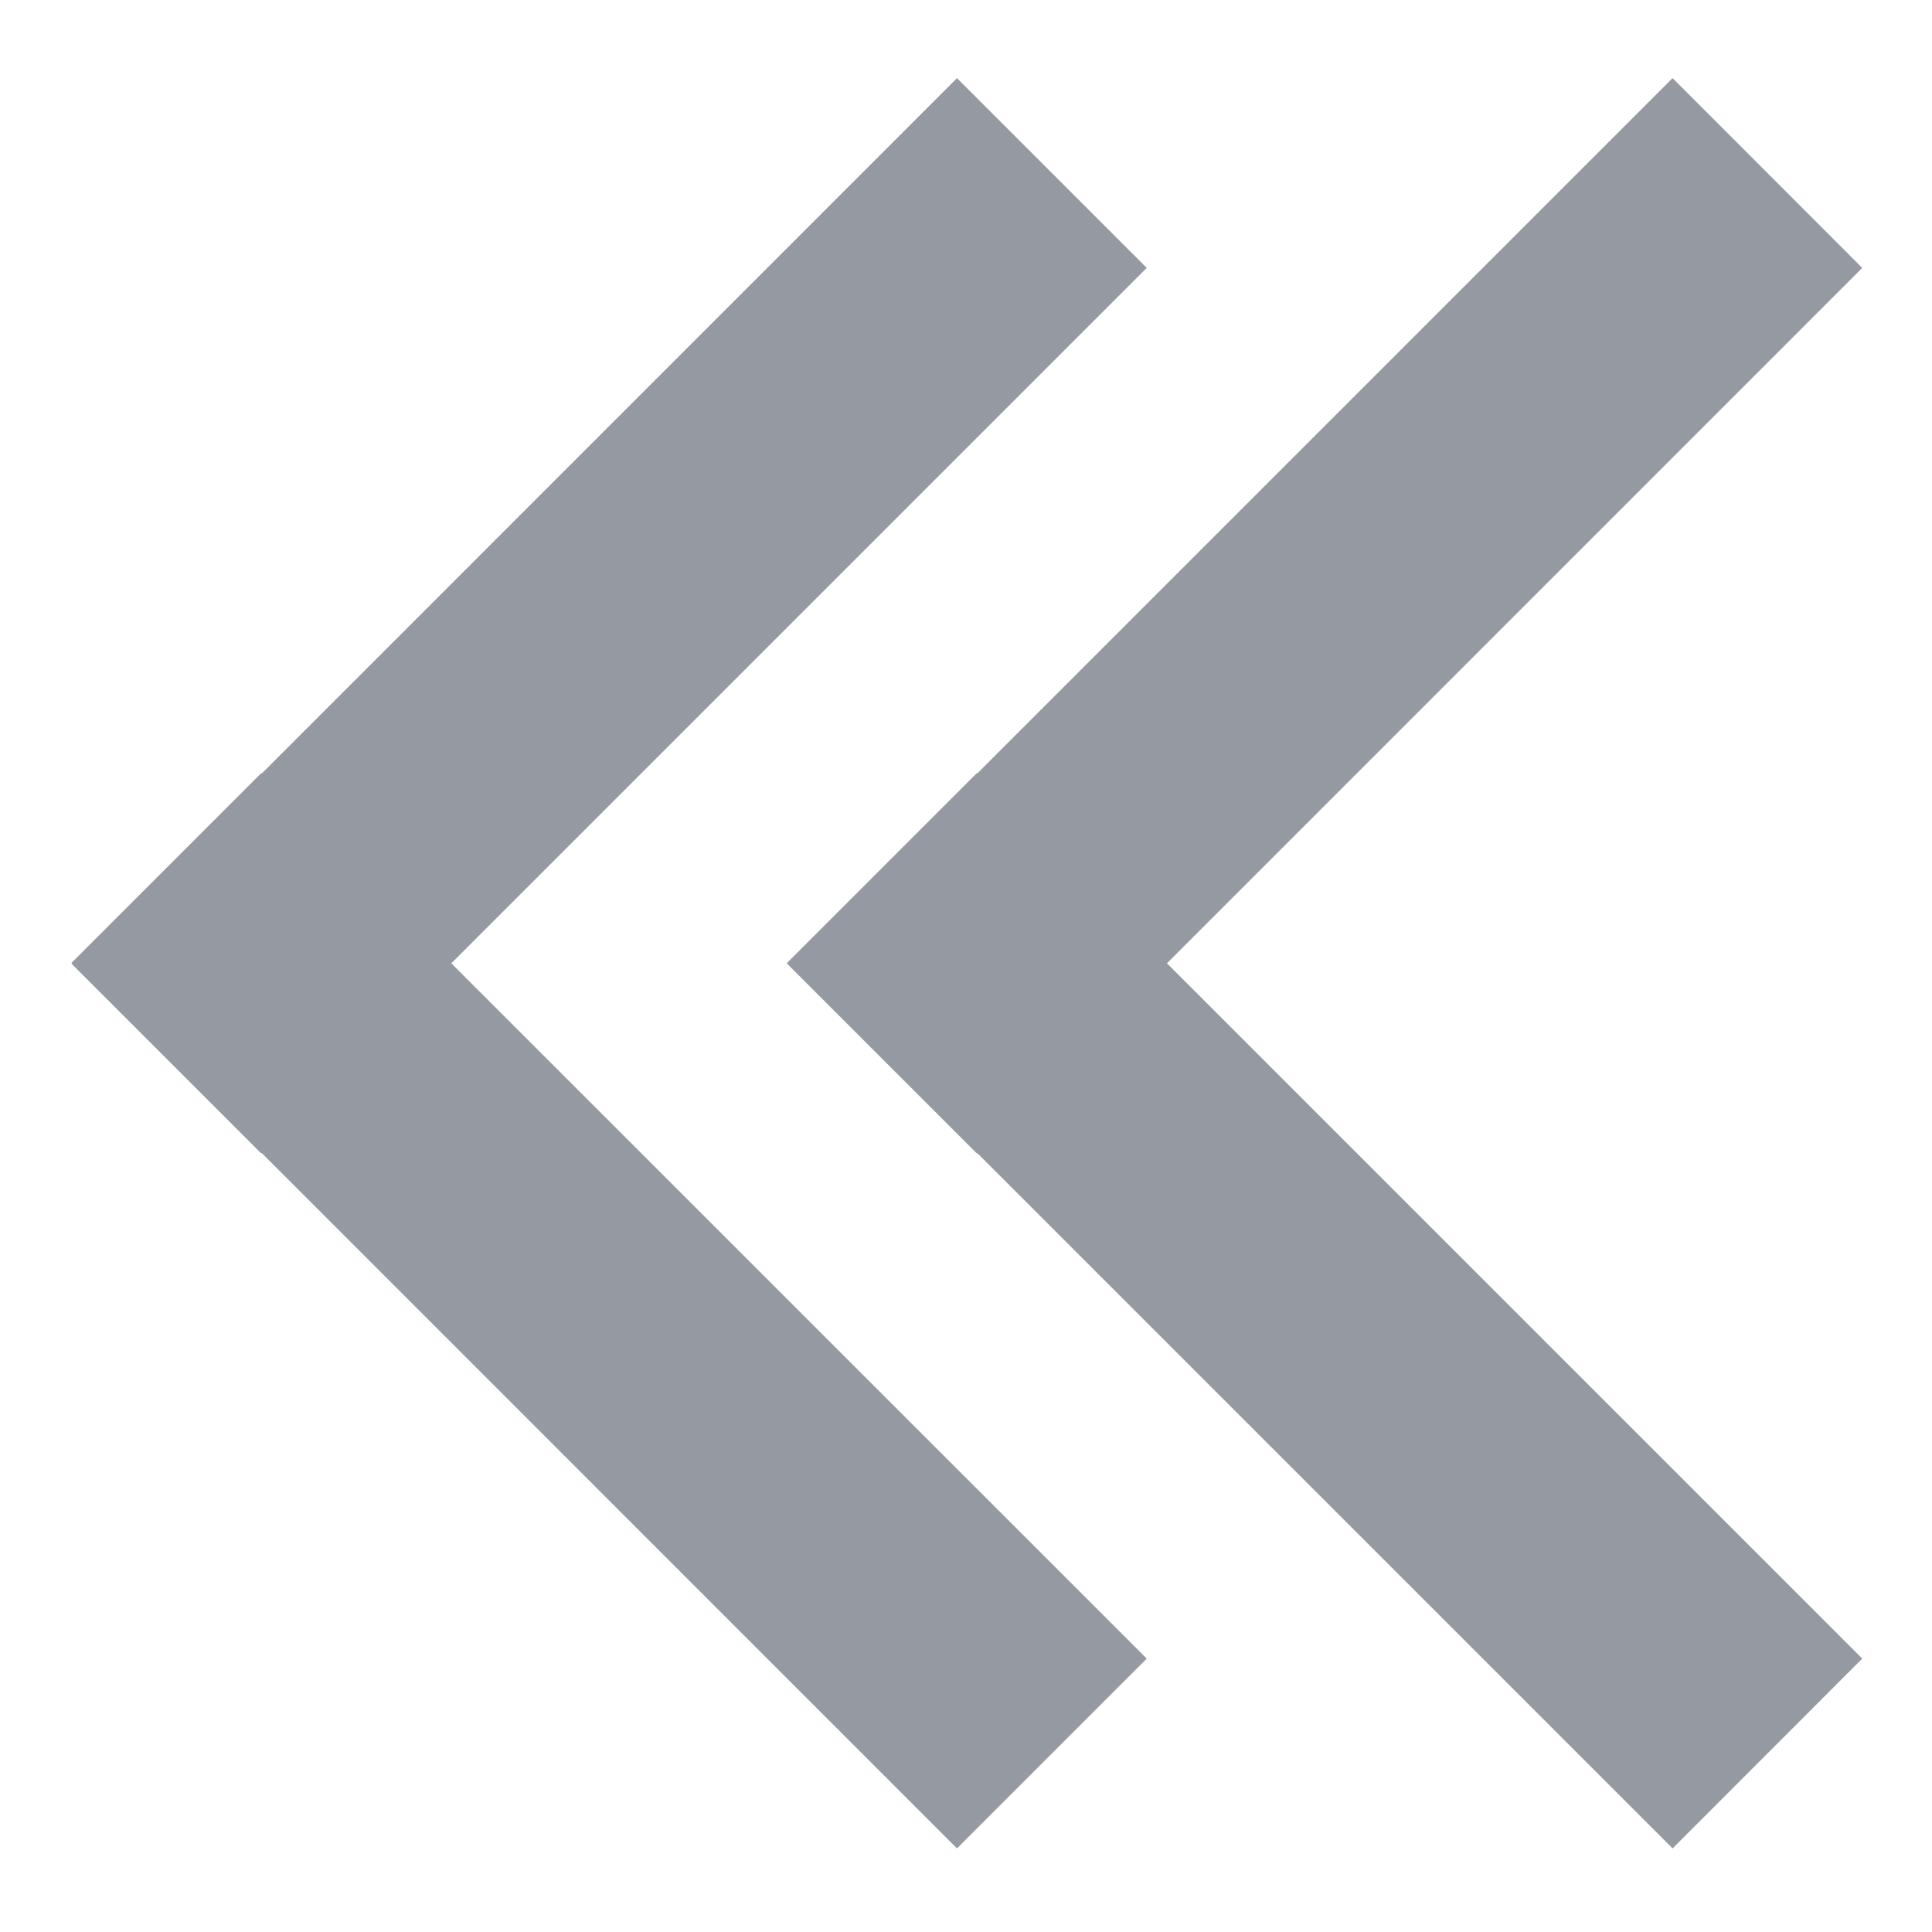 <svg width="18" height="18" viewBox="0 0 18 18" fill="none" xmlns="http://www.w3.org/2000/svg">
<path d="M10.684 15.453L8.916 17.221L2.438 10.742L2.434 10.746L0.666 8.978L0.67 8.975L0.666 8.971L2.434 7.203L2.438 7.207L8.916 0.728L10.684 2.496L4.205 8.975L10.684 15.453Z" fill="#9599A1"/>
<path d="M17.35 15.453L15.583 17.221L9.104 10.742L9.101 10.746L7.333 8.978L7.336 8.975L7.333 8.971L9.101 7.203L9.104 7.207L15.583 0.728L17.35 2.496L10.872 8.975L17.35 15.453Z" fill="#9599A1"/>
</svg>
